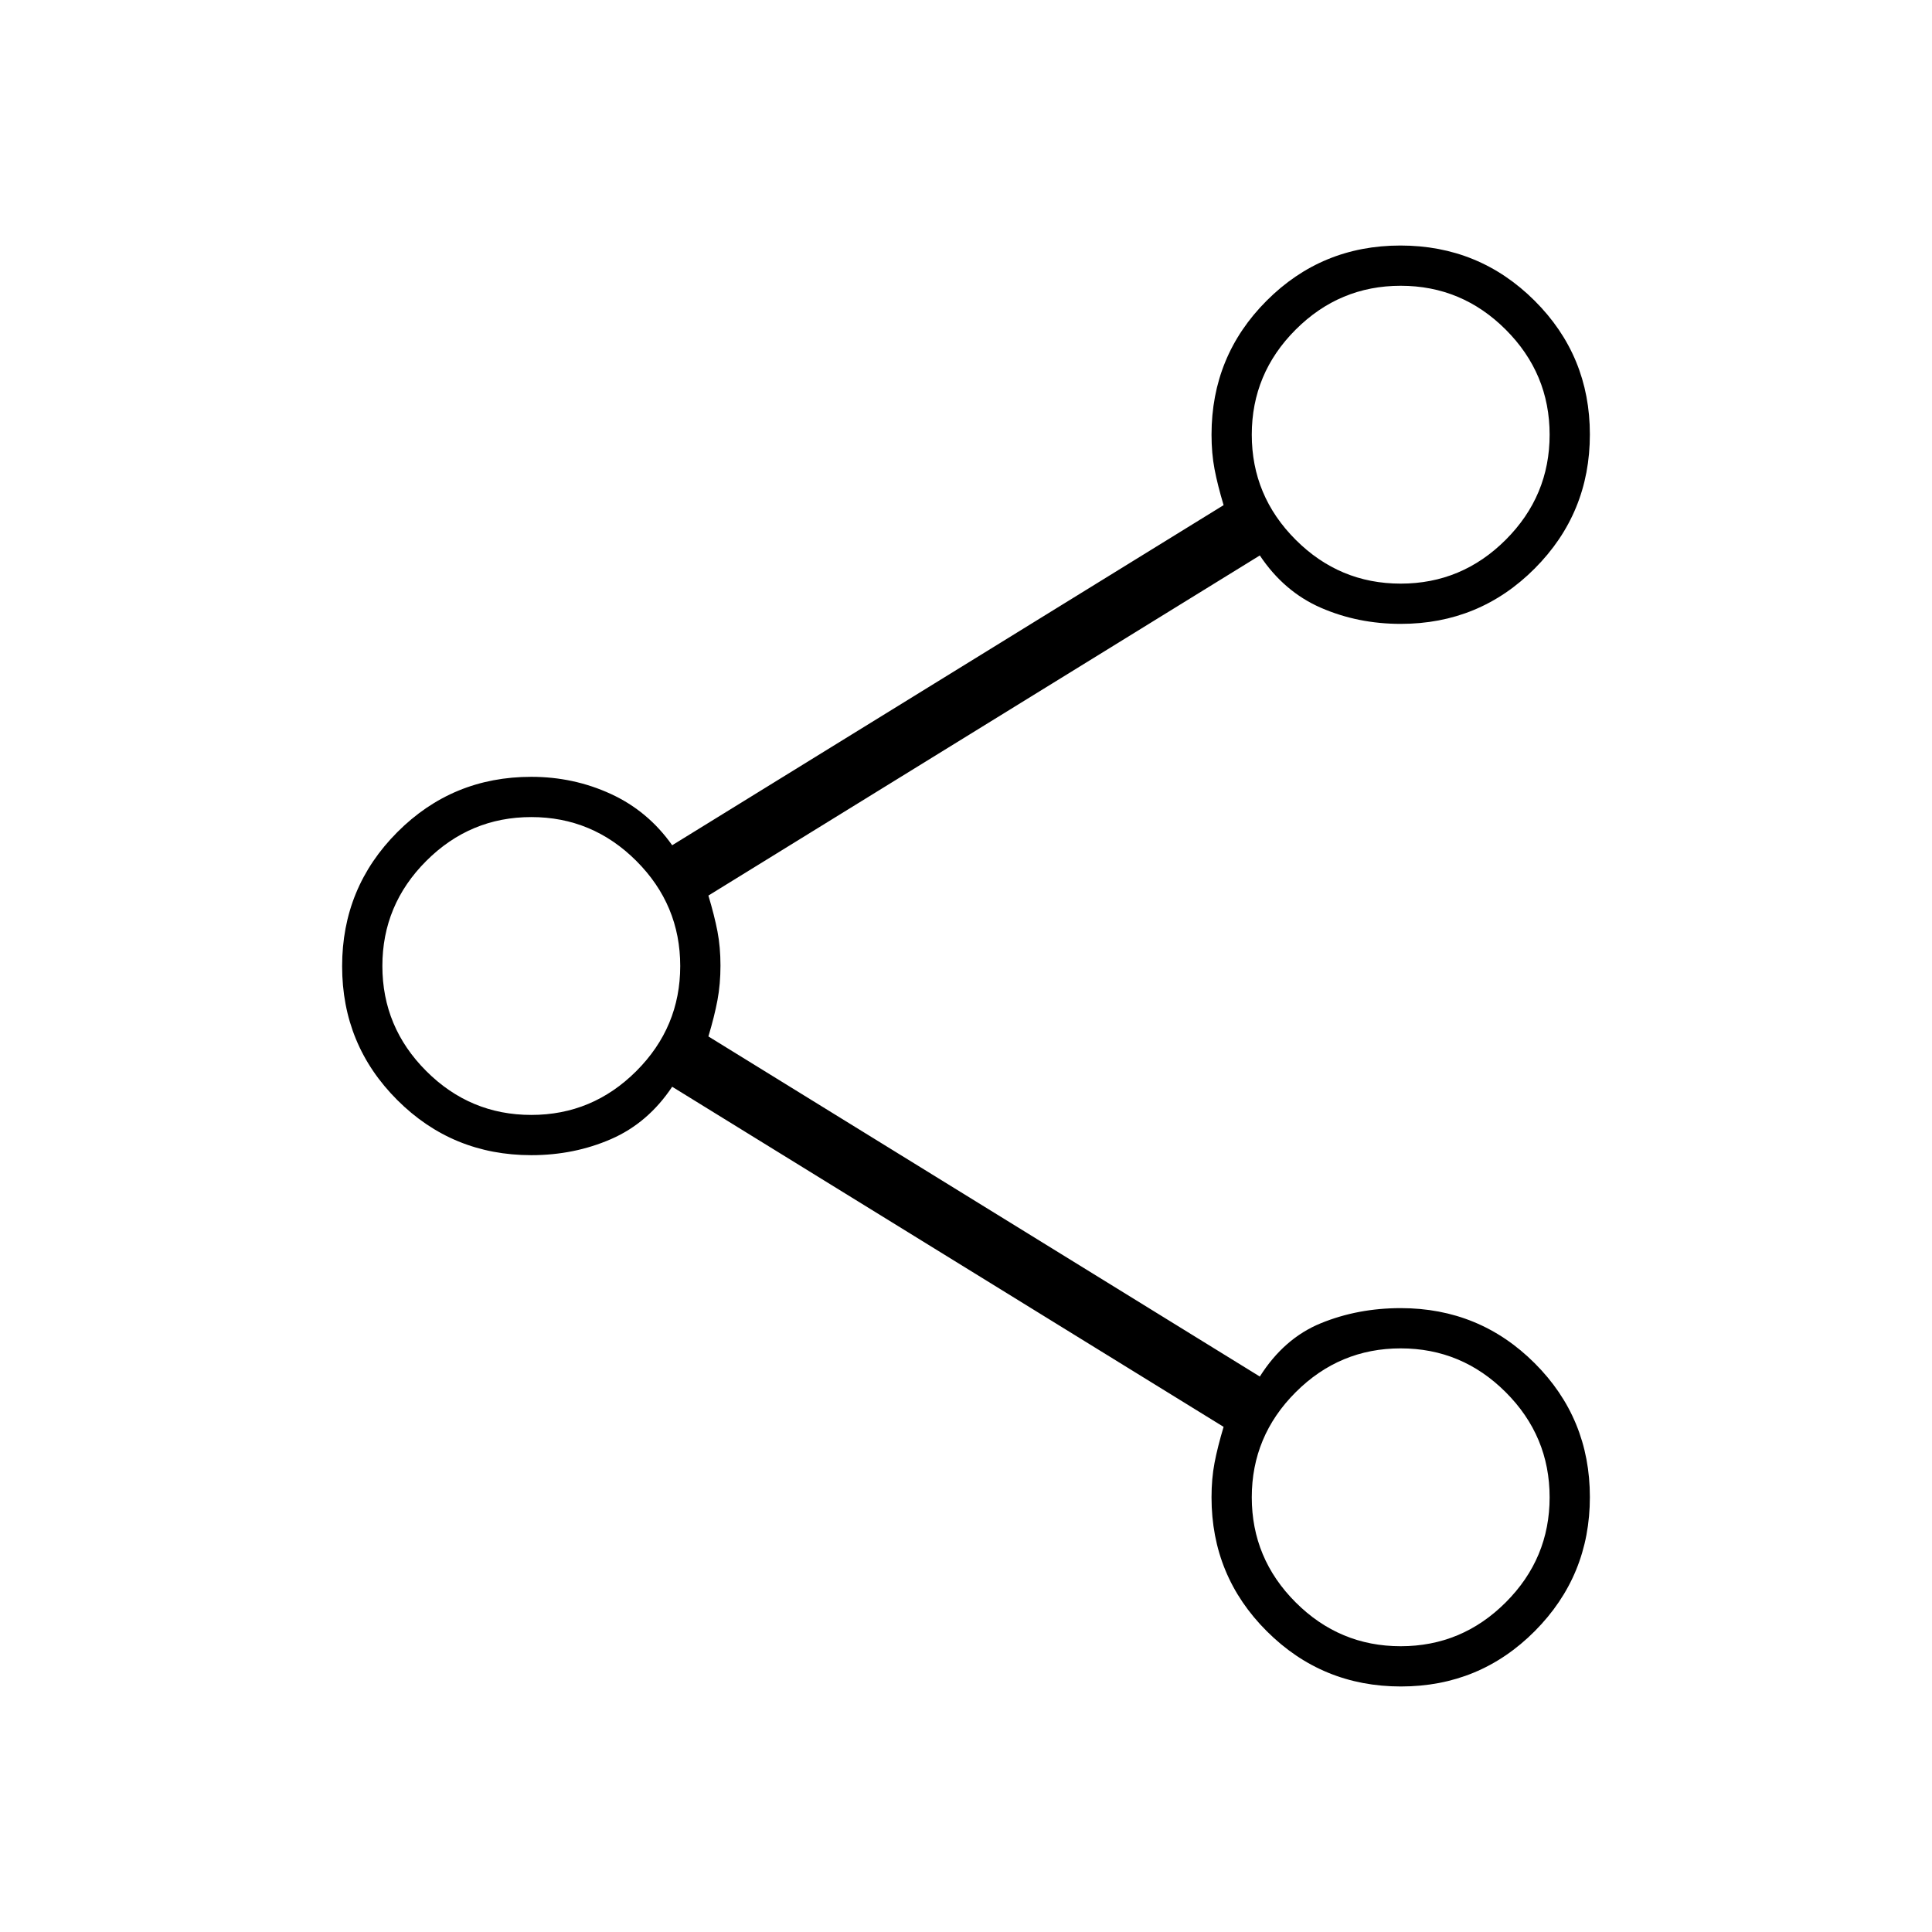 <svg xmlns="http://www.w3.org/2000/svg" height="20" viewBox="0 -960 960 960" width="20"><path d="M696.12-122q-39.12 0-66.62-27.42Q602-176.83 602-216q0-9.27 1.5-17.14Q605-241 608-251L334-420q-12 18-30.35 26-18.36 8-39.65 8-39.17 0-66.58-27.38Q170-440.76 170-479.88q0-39.12 27.42-66.62Q224.83-574 264-574q21 0 39.5 8.5T334-540l274-169q-3-10-4.5-17.86-1.5-7.87-1.5-17.14 0-39.17 27.38-66.58Q656.76-838 695.88-838q39.12 0 66.62 27.38 27.5 27.38 27.5 66.5 0 39.12-27.42 66.62Q735.17-650 696-650q-21.29 0-39.65-8Q638-666 626-684L352-515q3 10 4.5 17.79 1.5 7.8 1.5 17 0 9.21-1.5 17.21t-4.5 18l274 169q12-19 30.35-26.5Q674.71-310 696-310q39.17 0 66.58 27.38Q790-255.24 790-216.12q0 39.12-27.38 66.62-27.38 27.5-66.5 27.5ZM696-670q30.4 0 52.2-21.8Q770-713.6 770-744q0-30.4-21.8-52.2Q726.4-818 696-818q-30.4 0-52.2 21.8Q622-774.4 622-744q0 30.4 21.8 52.2Q665.6-670 696-670ZM264-406q30.4 0 52.2-21.8Q338-449.6 338-480q0-30.4-21.8-52.2Q294.4-554 264-554q-30.4 0-52.2 21.8Q190-510.4 190-480q0 30.4 21.8 52.2Q233.6-406 264-406Zm432 264q30.4 0 52.2-21.8Q770-185.6 770-216q0-30.4-21.8-52.2Q726.4-290 696-290q-30.4 0-52.2 21.8Q622-246.4 622-216q0 30.4 21.8 52.2Q665.6-142 696-142Zm0-602ZM264-480Zm432 264Z"/></svg>